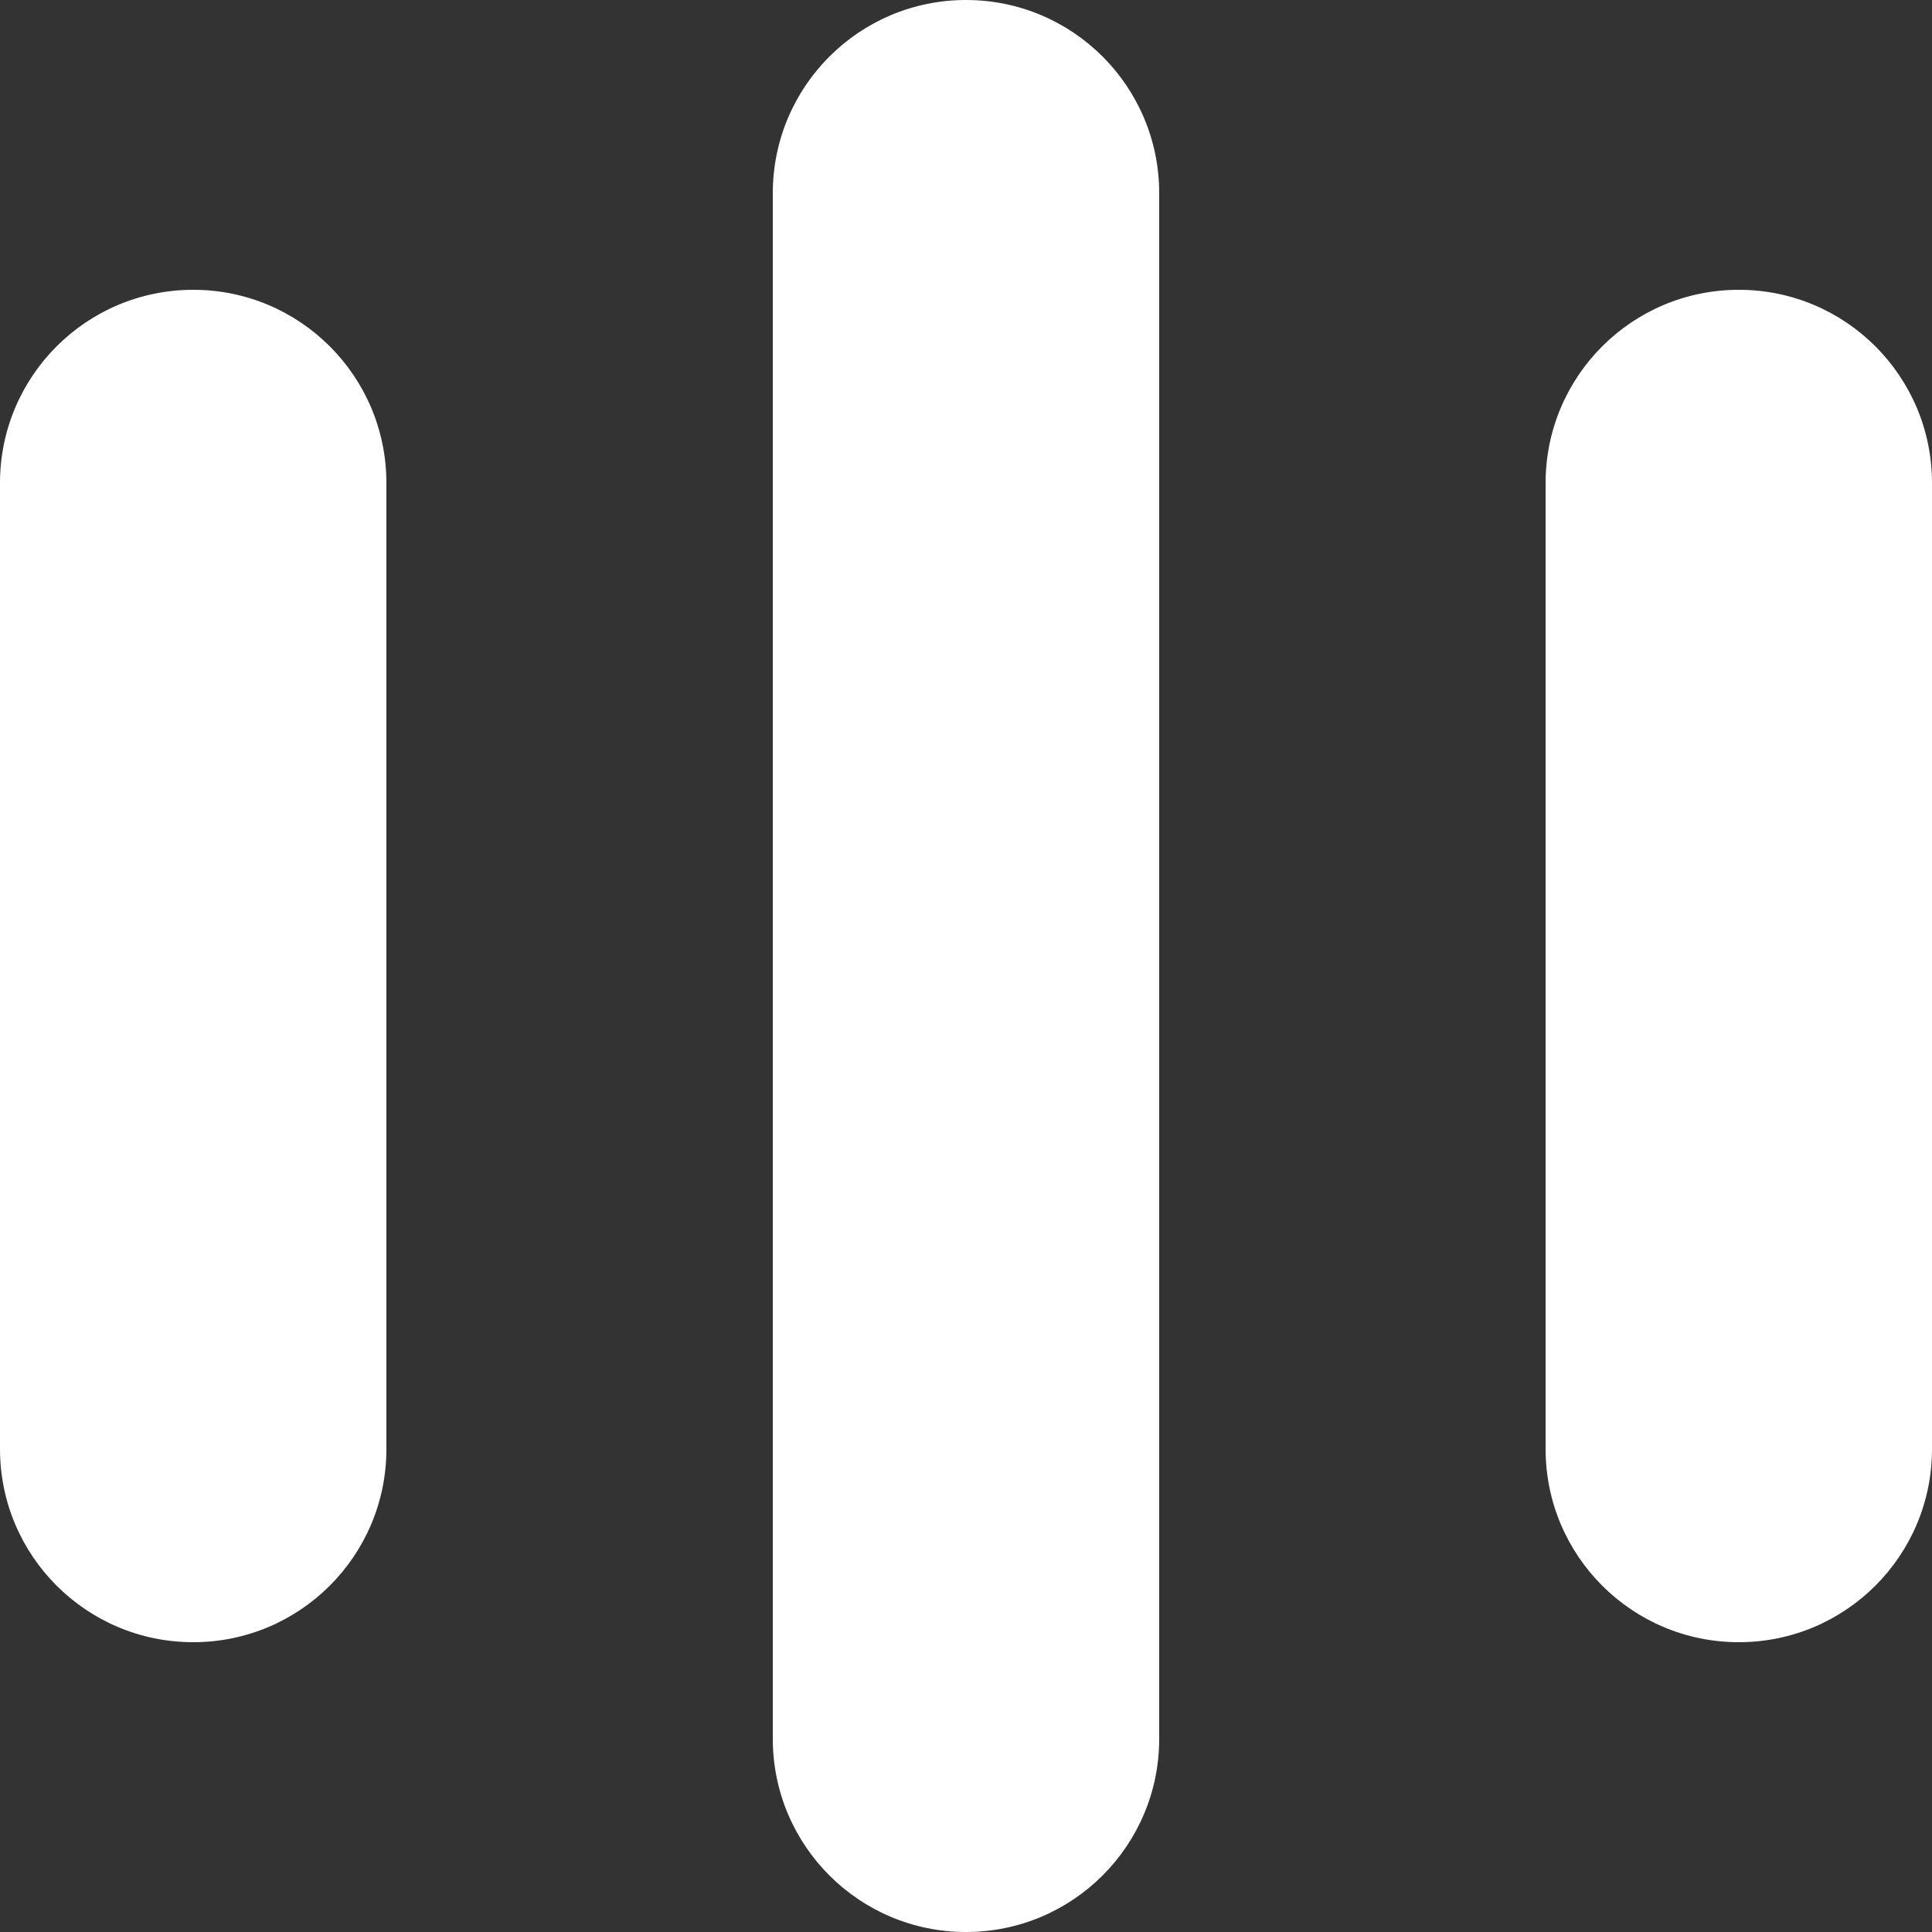 <svg width="20" height="20" viewBox="0 0 20 20" fill="none" xmlns="http://www.w3.org/2000/svg">
<rect x="0" y="0" width="20" height="20" fill="#333333" stroke="none"/>
<path d="M8 2C8 0.895 8.895 0 10 0C11.105 0 12 0.895 12 2V18C12 19.105 11.105 20 10 20C8.895 20 8 19.105 8 18V2Z" fill="white"/>
<path d="M16 5C16 3.895 16.895 3 18 3C19.105 3 20 3.895 20 5V15C20 16.105 19.105 17 18 17C16.895 17 16 16.105 16 15V5Z" fill="white"/>
<path d="M2 3C0.895 3 0 3.895 0 5V15C0 16.105 0.895 17 2 17C3.105 17 4 16.105 4 15V5C4 3.895 3.105 3 2 3Z" fill="white"/>
</svg>

